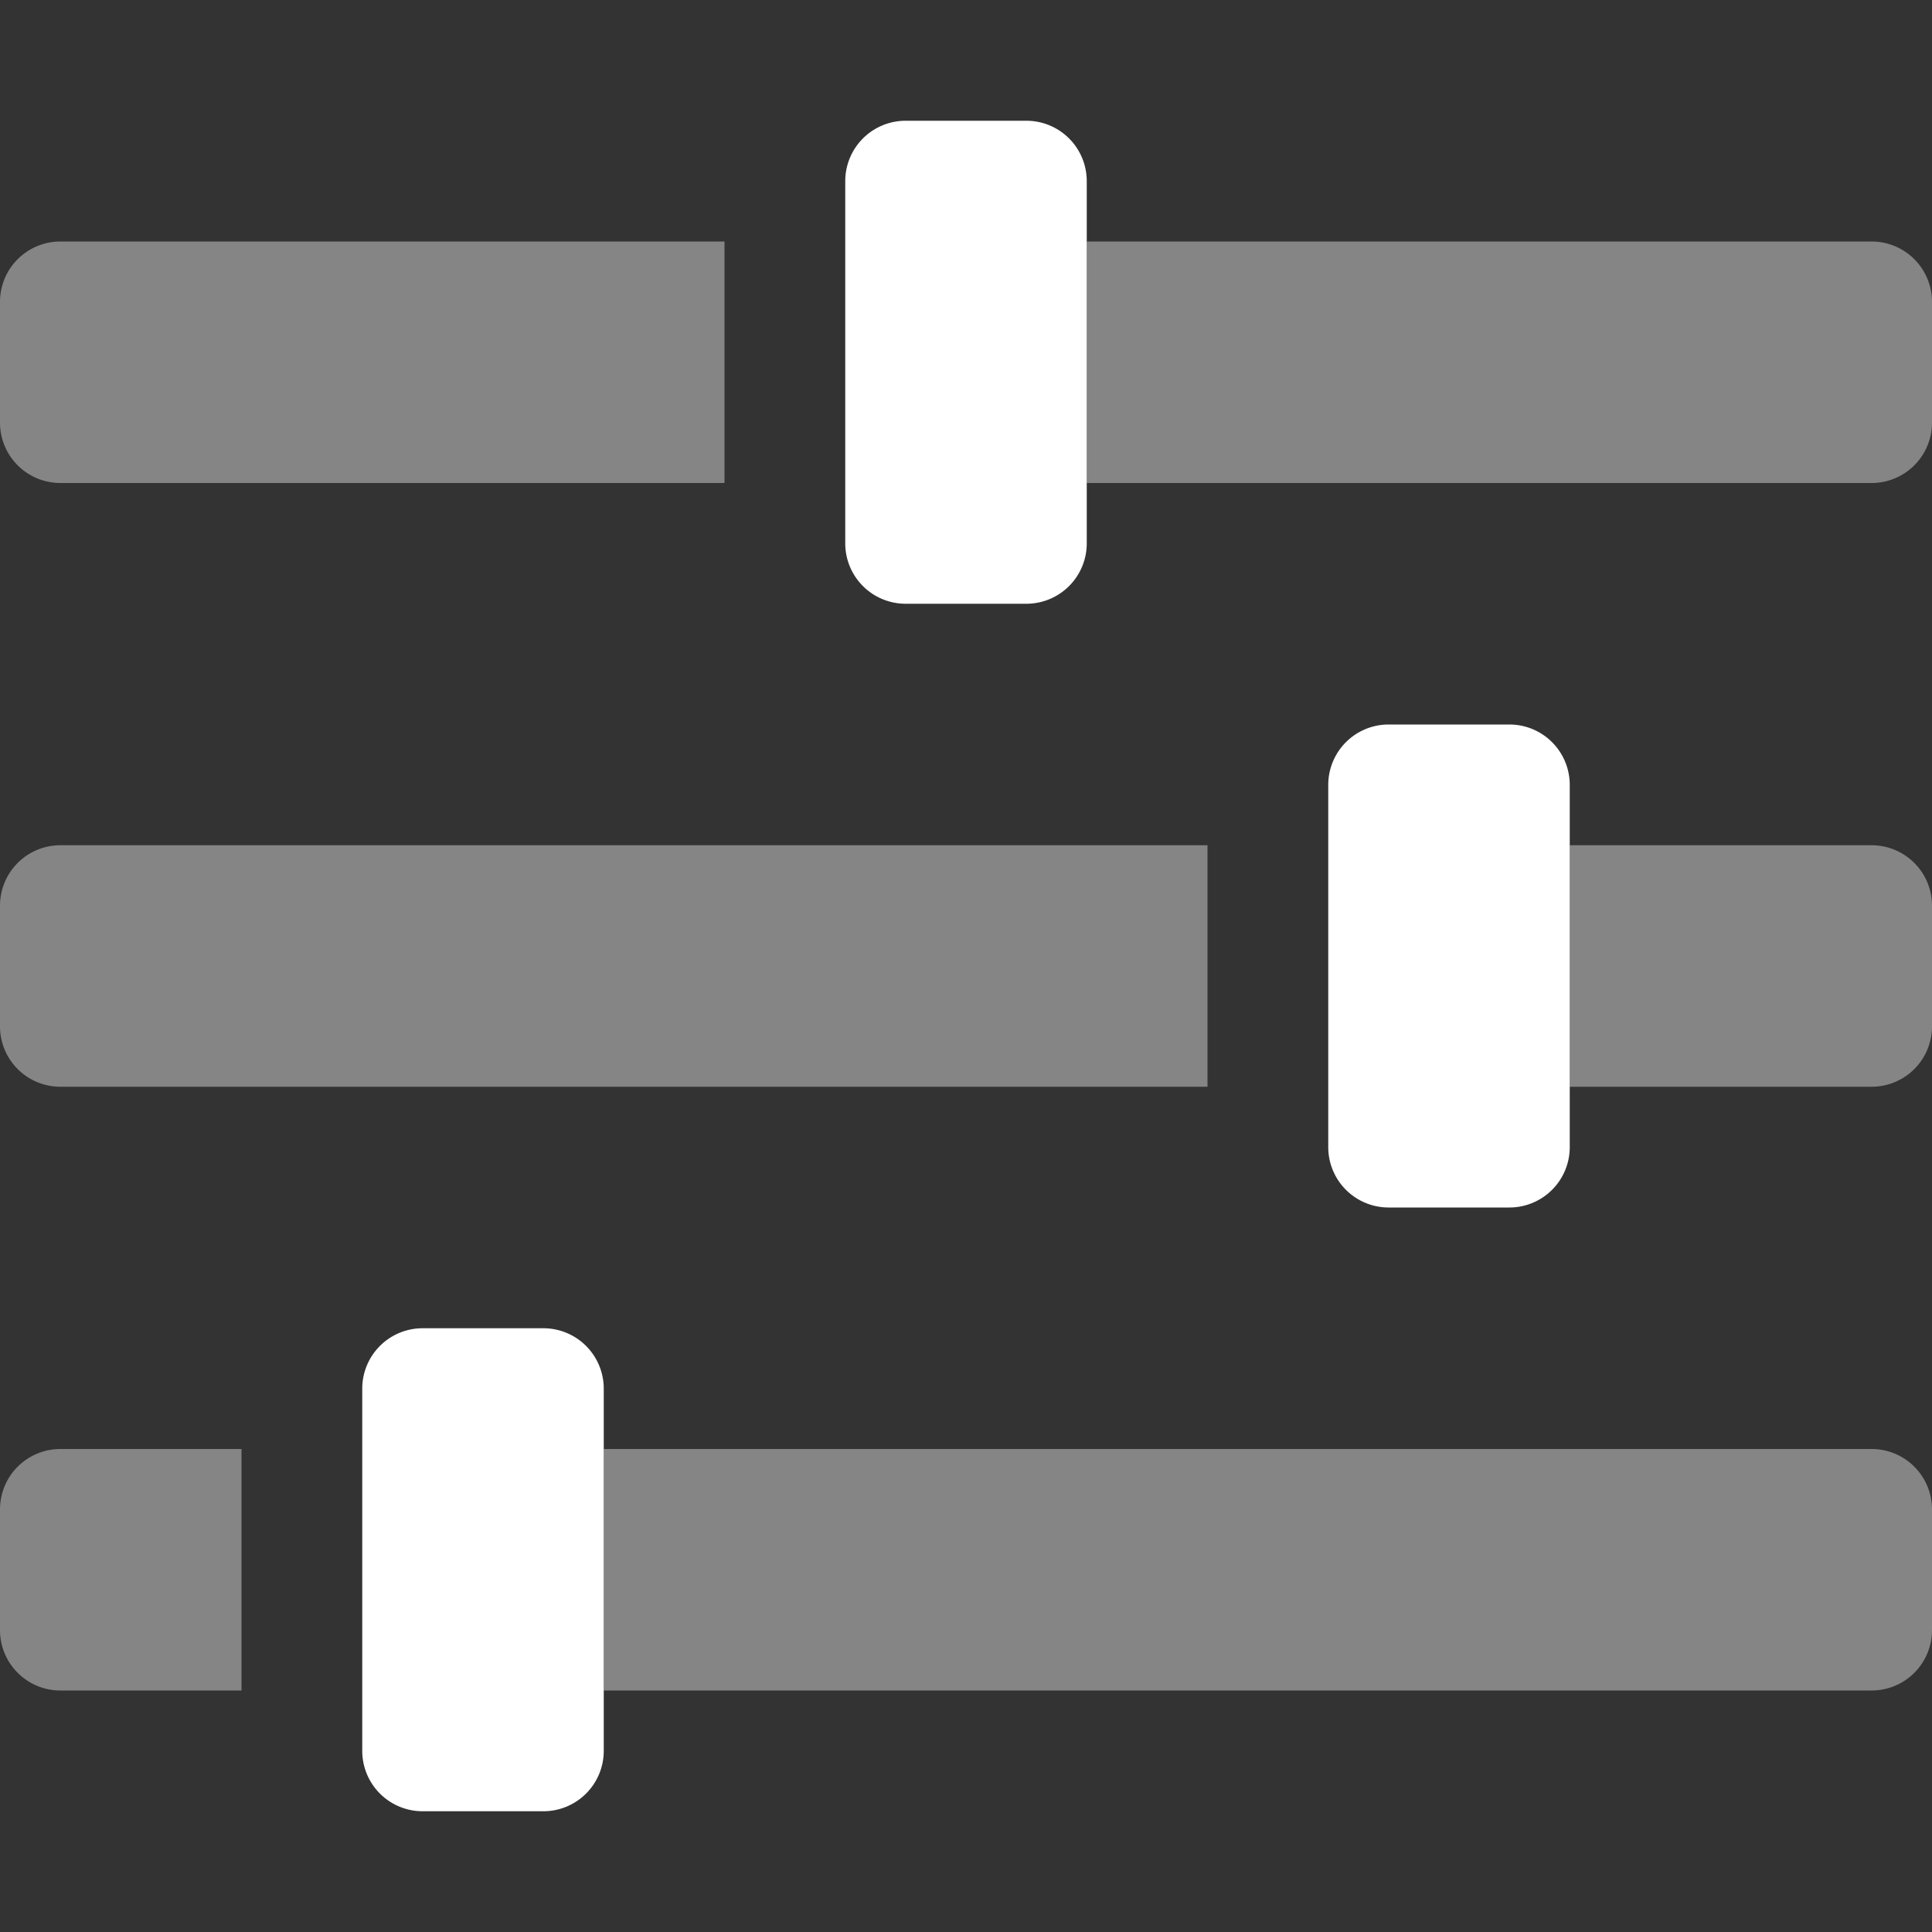 <?xml version="1.0" encoding="UTF-8" standalone="no"?>
<svg
   xmlns:dc="http://purl.org/dc/elements/1.1/"
   xmlns:cc="http://creativecommons.org/ns#"
   xmlns:rdf="http://www.w3.org/1999/02/22-rdf-syntax-ns#"
   xmlns:svg="http://www.w3.org/2000/svg"
   xmlns="http://www.w3.org/2000/svg"
   xmlns:sodipodi="http://sodipodi.sourceforge.net/DTD/sodipodi-0.dtd"
   xmlns:inkscape="http://www.inkscape.org/namespaces/inkscape"
   aria-hidden="true"
   focusable="false"
   data-prefix="fad"
   data-icon="sliders-h"
   class="svg-inline--fa fa-sliders-h fa-w-16"
   role="img"
   viewBox="0 0 512 512"
   version="1.1"
   id="svg8"
   sodipodi:docname="sliders-h-duotone.svg"
   inkscape:version="0.92.4 (5da689c313, 2019-01-14)">
  <rect x="0" y="0" width="512" height="512" fill="#333333" stroke="none"/>
  <defs
     id="defs12" />
  <sodipodi:namedview
     pagecolor="#ffffff"
     bordercolor="#666666"
     borderopacity="1"
     objecttolerance="10"
     gridtolerance="10"
     guidetolerance="10"
     inkscape:pageopacity="0"
     inkscape:pageshadow="2"
     inkscape:window-width="1920"
     inkscape:window-height="1019"
     id="namedview10"
     showgrid="false"
     inkscape:zoom="0.4609375"
     inkscape:cx="256"
     inkscape:cy="238.64407"
     inkscape:window-x="0"
     inkscape:window-y="24"
     inkscape:window-maximized="1"
     inkscape:current-layer="svg8" />
  <g
     class="fa-group"
     id="g6"
     style="fill:#ffffff;fill-opacity:1">
    <path
       class="fa-secondary"
       d="M 496,64 H 288 v 64 h 208 a 16,16 0 0 0 16,-16 V 80 A 16,16 0 0 0 496,64 Z M 16,128 H 192 V 64 H 16 A 16,16 0 0 0 0,80 v 32 a 16,16 0 0 0 16,16 z m 0,160 H 320 V 224 H 16 A 16,16 0 0 0 0,240 v 32 a 16,16 0 0 0 16,16 z m 480,-64 h -80 v 64 h 80 a 16,16 0 0 0 16,-16 v -32 a 16,16 0 0 0 -16,-16 z m 0,160 H 160 v 64 h 336 a 16,16 0 0 0 16,-16 V 400 A 16,16 0 0 0 496,384 Z M 0,400 v 32 a 16,16 0 0 0 16,16 H 64 V 384 H 16 A 16,16 0 0 0 0,400 Z"
       id="path2"
       inkscape:connector-curvature="0"
       style="opacity:0.4;fill:#ffffff;fill-opacity:1" />
    <path
       class="fa-primary"
       d="m 272,32 h -32 a 16,16 0 0 0 -16,16 v 96 a 16,16 0 0 0 16,16 h 32 a 16,16 0 0 0 16,-16 V 48 A 16,16 0 0 0 272,32 Z m 128,160 h -32 a 16,16 0 0 0 -16,16 v 96 a 16,16 0 0 0 16,16 h 32 a 16,16 0 0 0 16,-16 V 208 A 16,16 0 0 0 400,192 Z M 144,352 h -32 a 16,16 0 0 0 -16,16 v 96 a 16,16 0 0 0 16,16 h 32 a 16,16 0 0 0 16,-16 v -96 a 16,16 0 0 0 -16,-16 z"
       id="path4"
       inkscape:connector-curvature="0"
       style="fill:#ffffff;fill-opacity:1" />
  </g>
</svg>
